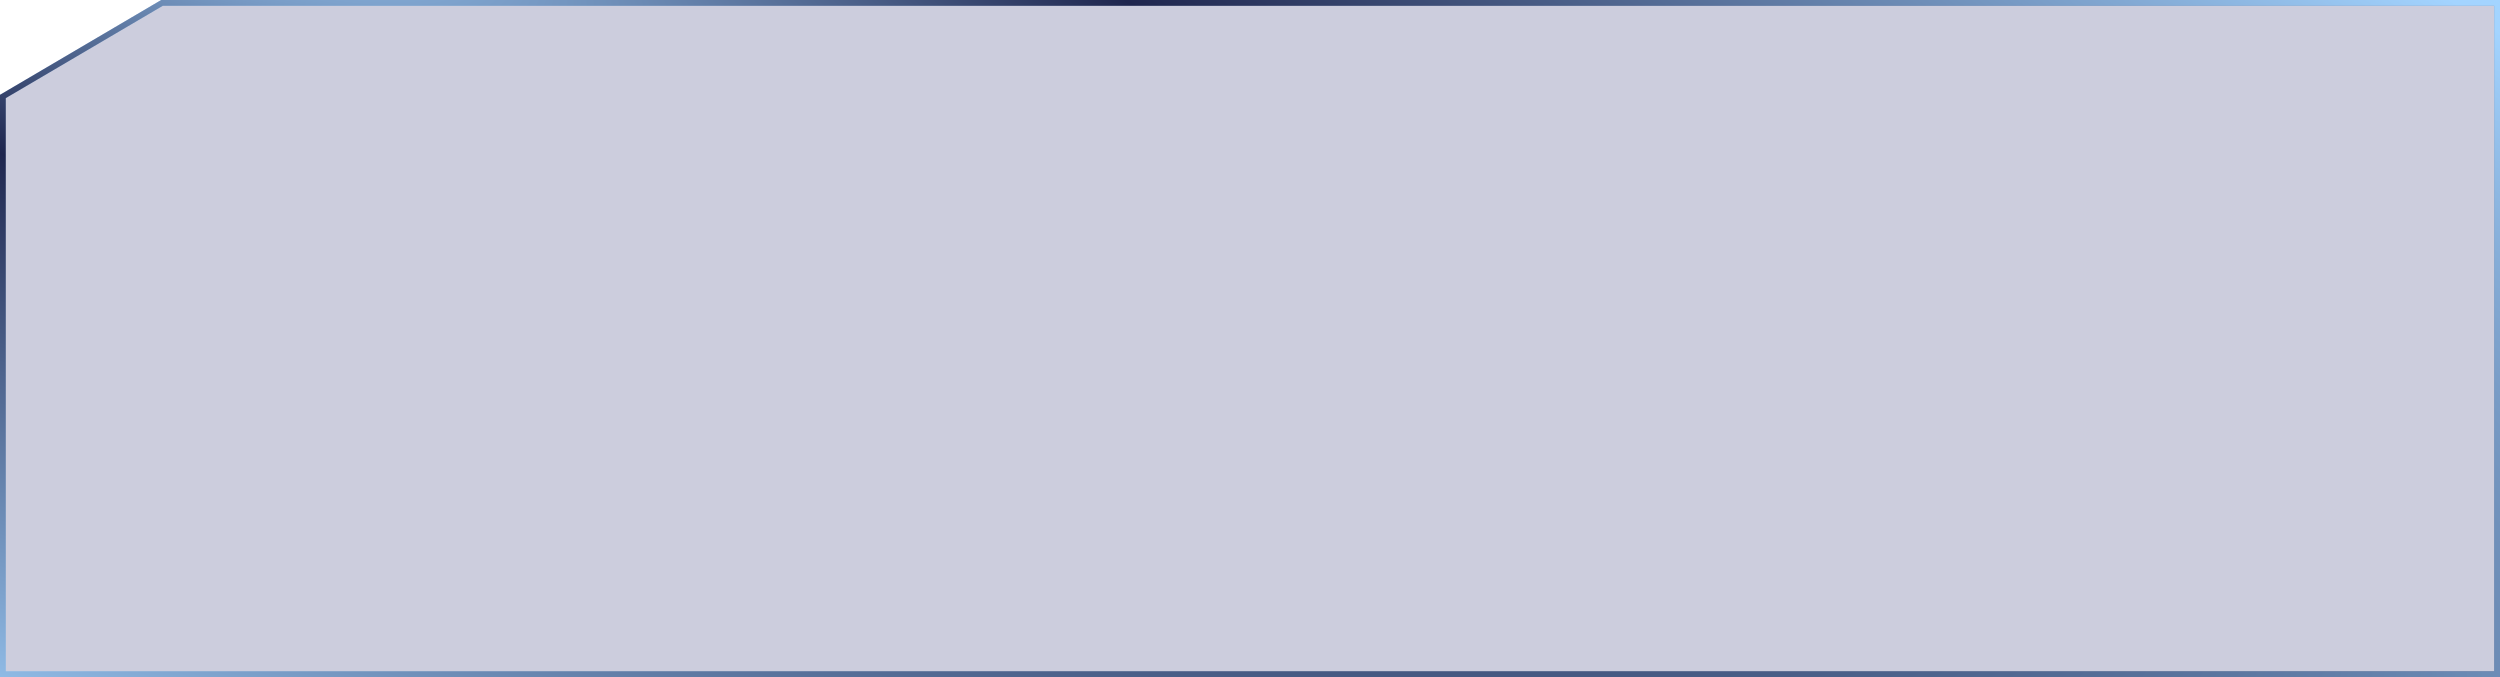 <svg width="432" height="117" fill="none" xmlns="http://www.w3.org/2000/svg"><g filter="url(#filter0_b_132_6014)"><path d="M27.863 0L0 16.385V117h432V0H27.863z" fill="#000957" fill-opacity=".2"/><path d="M.5 116.5V16.671L28 .5h403.5v116H.5z" stroke="url(#paint0_linear_132_6014)" stroke-opacity=".4"/><path d="M.5 116.5V16.671L28 .5h403.5v116H.5z" stroke="url(#paint1_radial_132_6014)"/></g><defs><radialGradient id="paint1_radial_132_6014" cx="0" cy="0" r="1" gradientUnits="userSpaceOnUse" gradientTransform="matrix(545.399 207.504 -55.943 147.039 25.528 -24.5)"><stop stop-color="#A3D4FF"/><stop offset=".369" stop-color="#1F264E"/><stop offset="1" stop-color="#A3D4FF"/></radialGradient><linearGradient id="paint0_linear_132_6014" x1="0" y1="58.5" x2="432" y2="58.5" gradientUnits="userSpaceOnUse"><stop stop-color="#A3D4FF"/><stop offset="1" stop-color="#1F264E"/></linearGradient><filter id="filter0_b_132_6014" x="-30" y="-30" width="492" height="177" filterUnits="userSpaceOnUse" color-interpolation-filters="sRGB"><feFlood flood-opacity="0" result="BackgroundImageFix"/><feGaussianBlur in="BackgroundImageFix" stdDeviation="15"/><feComposite in2="SourceAlpha" operator="in" result="effect1_backgroundBlur_132_6014"/><feBlend in="SourceGraphic" in2="effect1_backgroundBlur_132_6014" result="shape"/></filter></defs></svg>